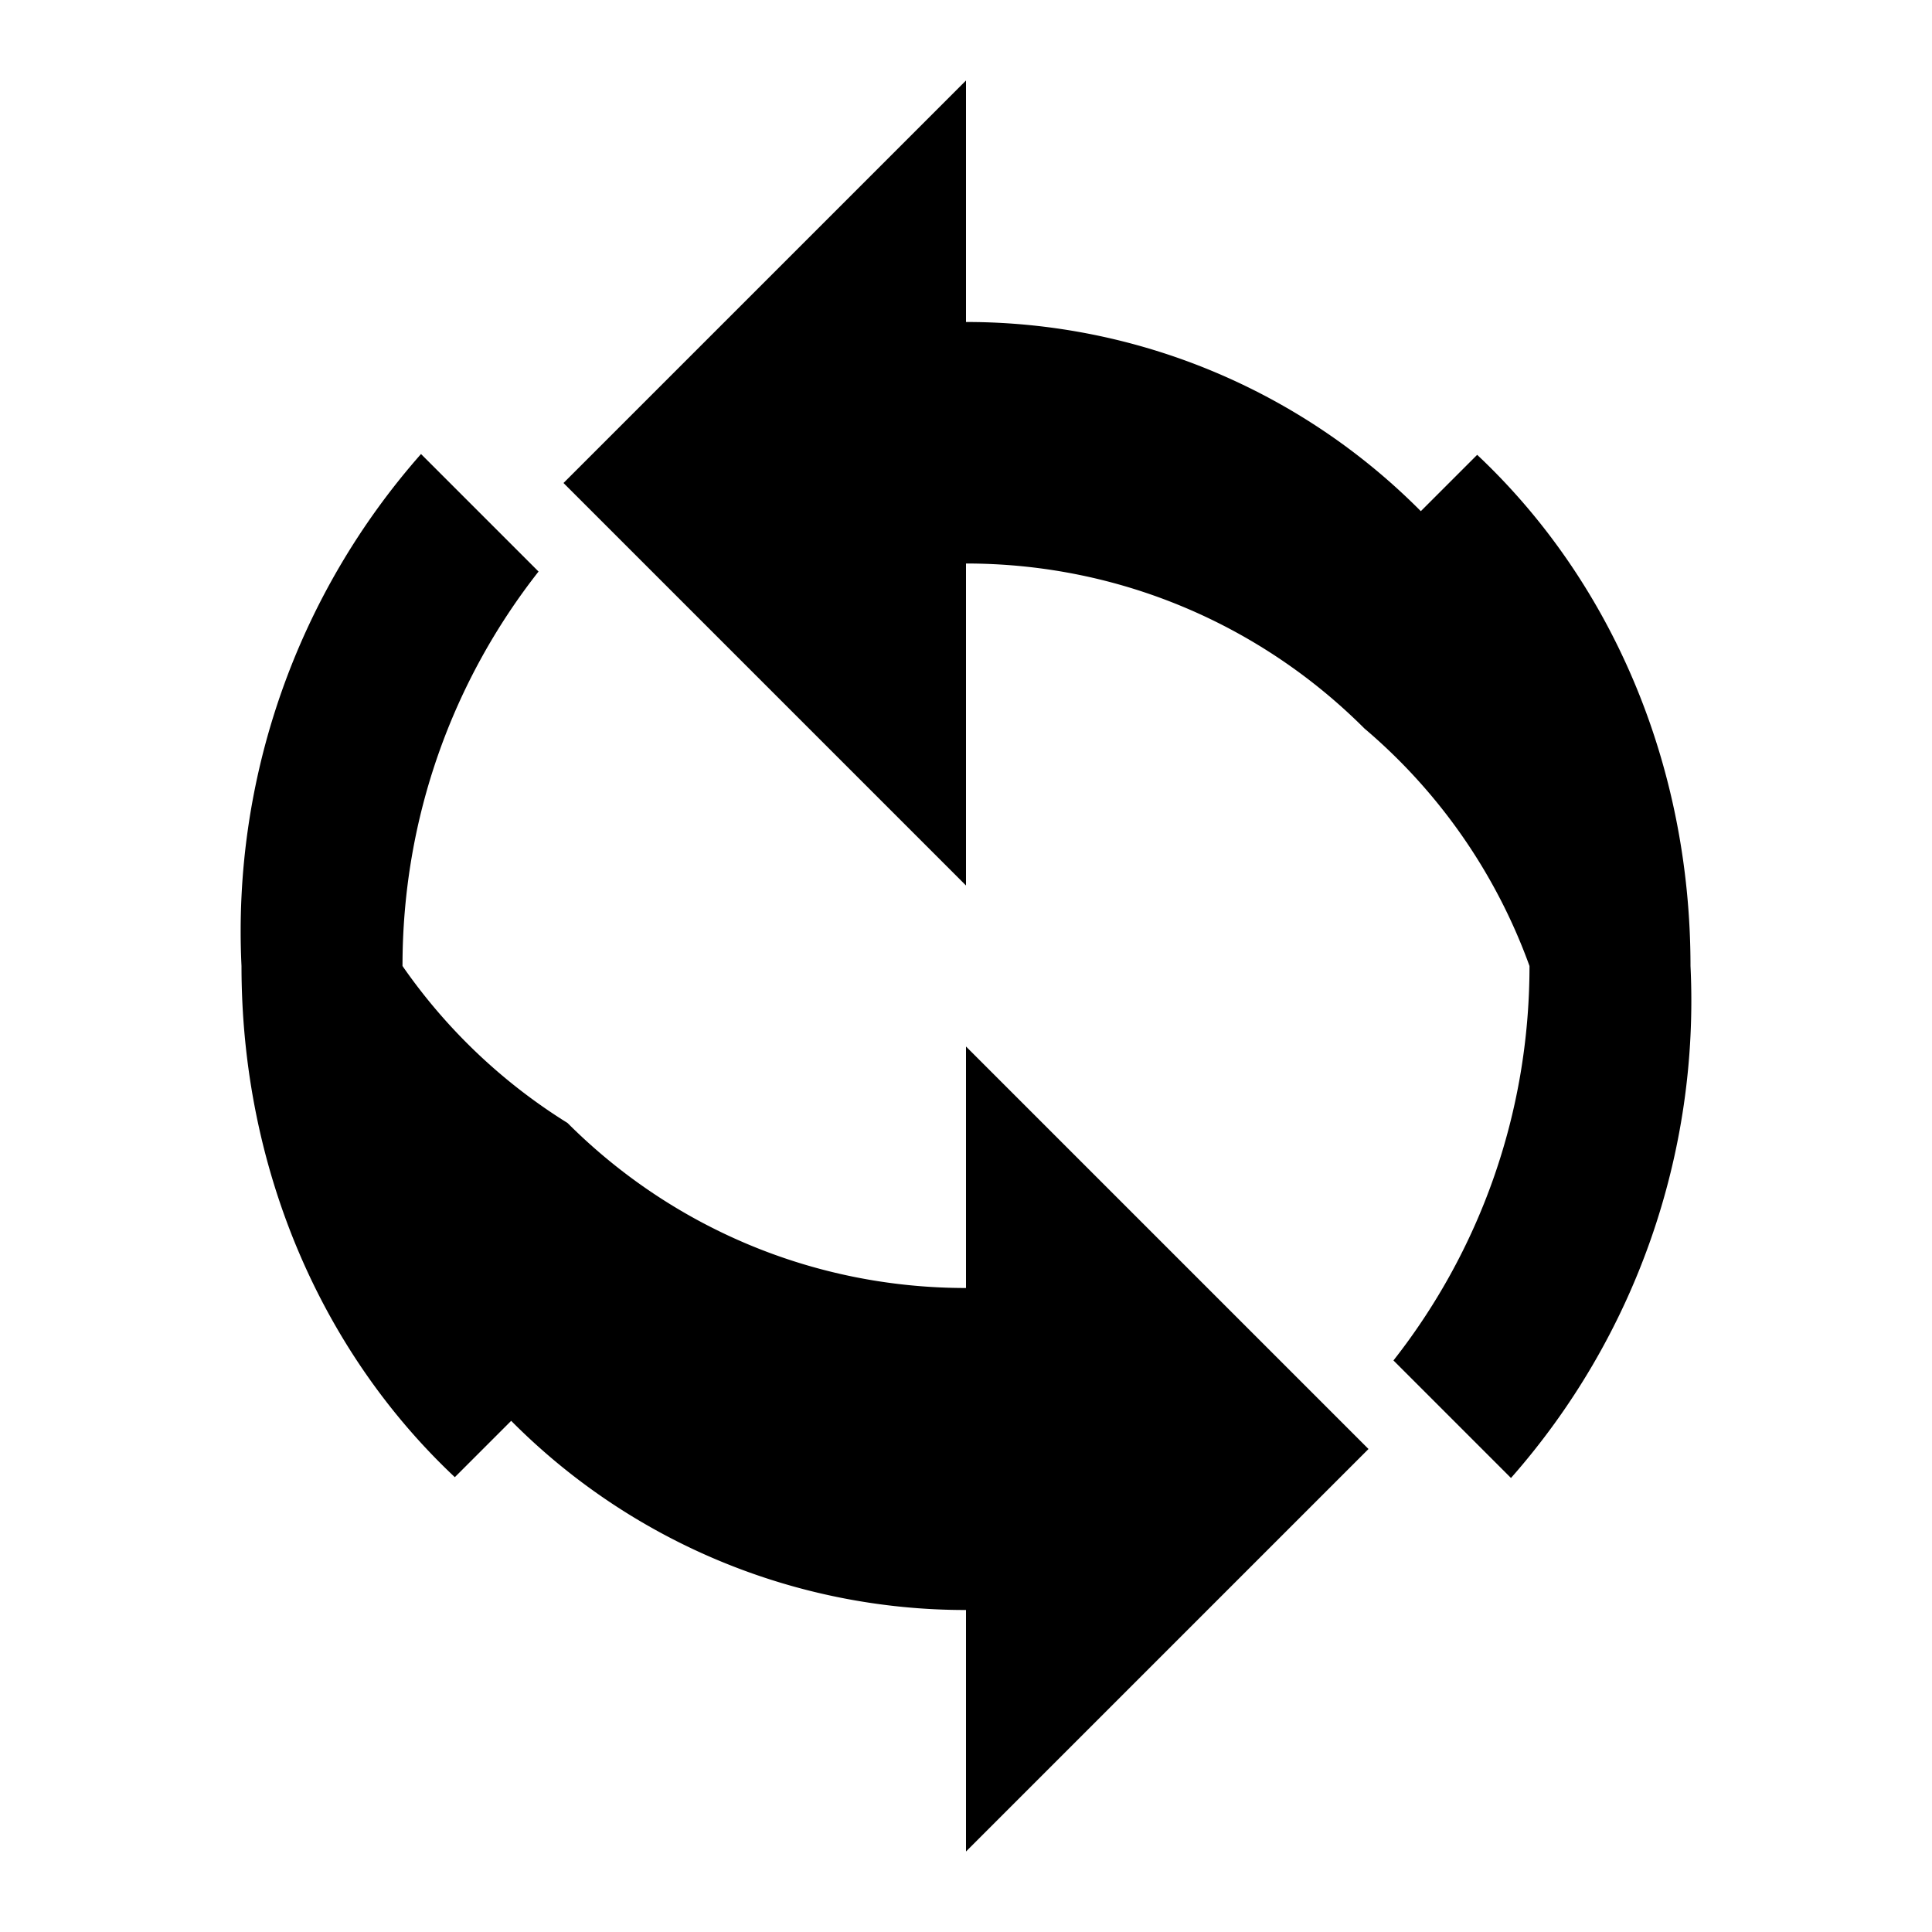 <svg xmlns="http://www.w3.org/2000/svg" viewBox="0 0 24 24" width="20" height="20">
  <path d="M17.65 6.35A7.95 7.95 0 0 0 12 4V1L7 6l5 5V7c1.93 0 3.68.78 4.95 2.05A6.978 6.978 0 0 1 19 12c0 1.85-.63 3.55-1.69 4.9l1.46 1.46A8.963 8.963 0 0 0 21 12c0-2.5-.98-4.78-2.65-6.35zM6.35 17.65A7.95 7.95 0 0 0 12 20v3l5-5-5-5v3c-1.93 0-3.68-.78-4.95-2.05A6.978 6.978 0 0 1 5 12c0-1.85.63-3.55 1.69-4.9L5.23 5.64A8.963 8.963 0 0 0 3 12c0 2.5.98 4.78 2.65 6.35z" fill="currentColor"/>
</svg> 